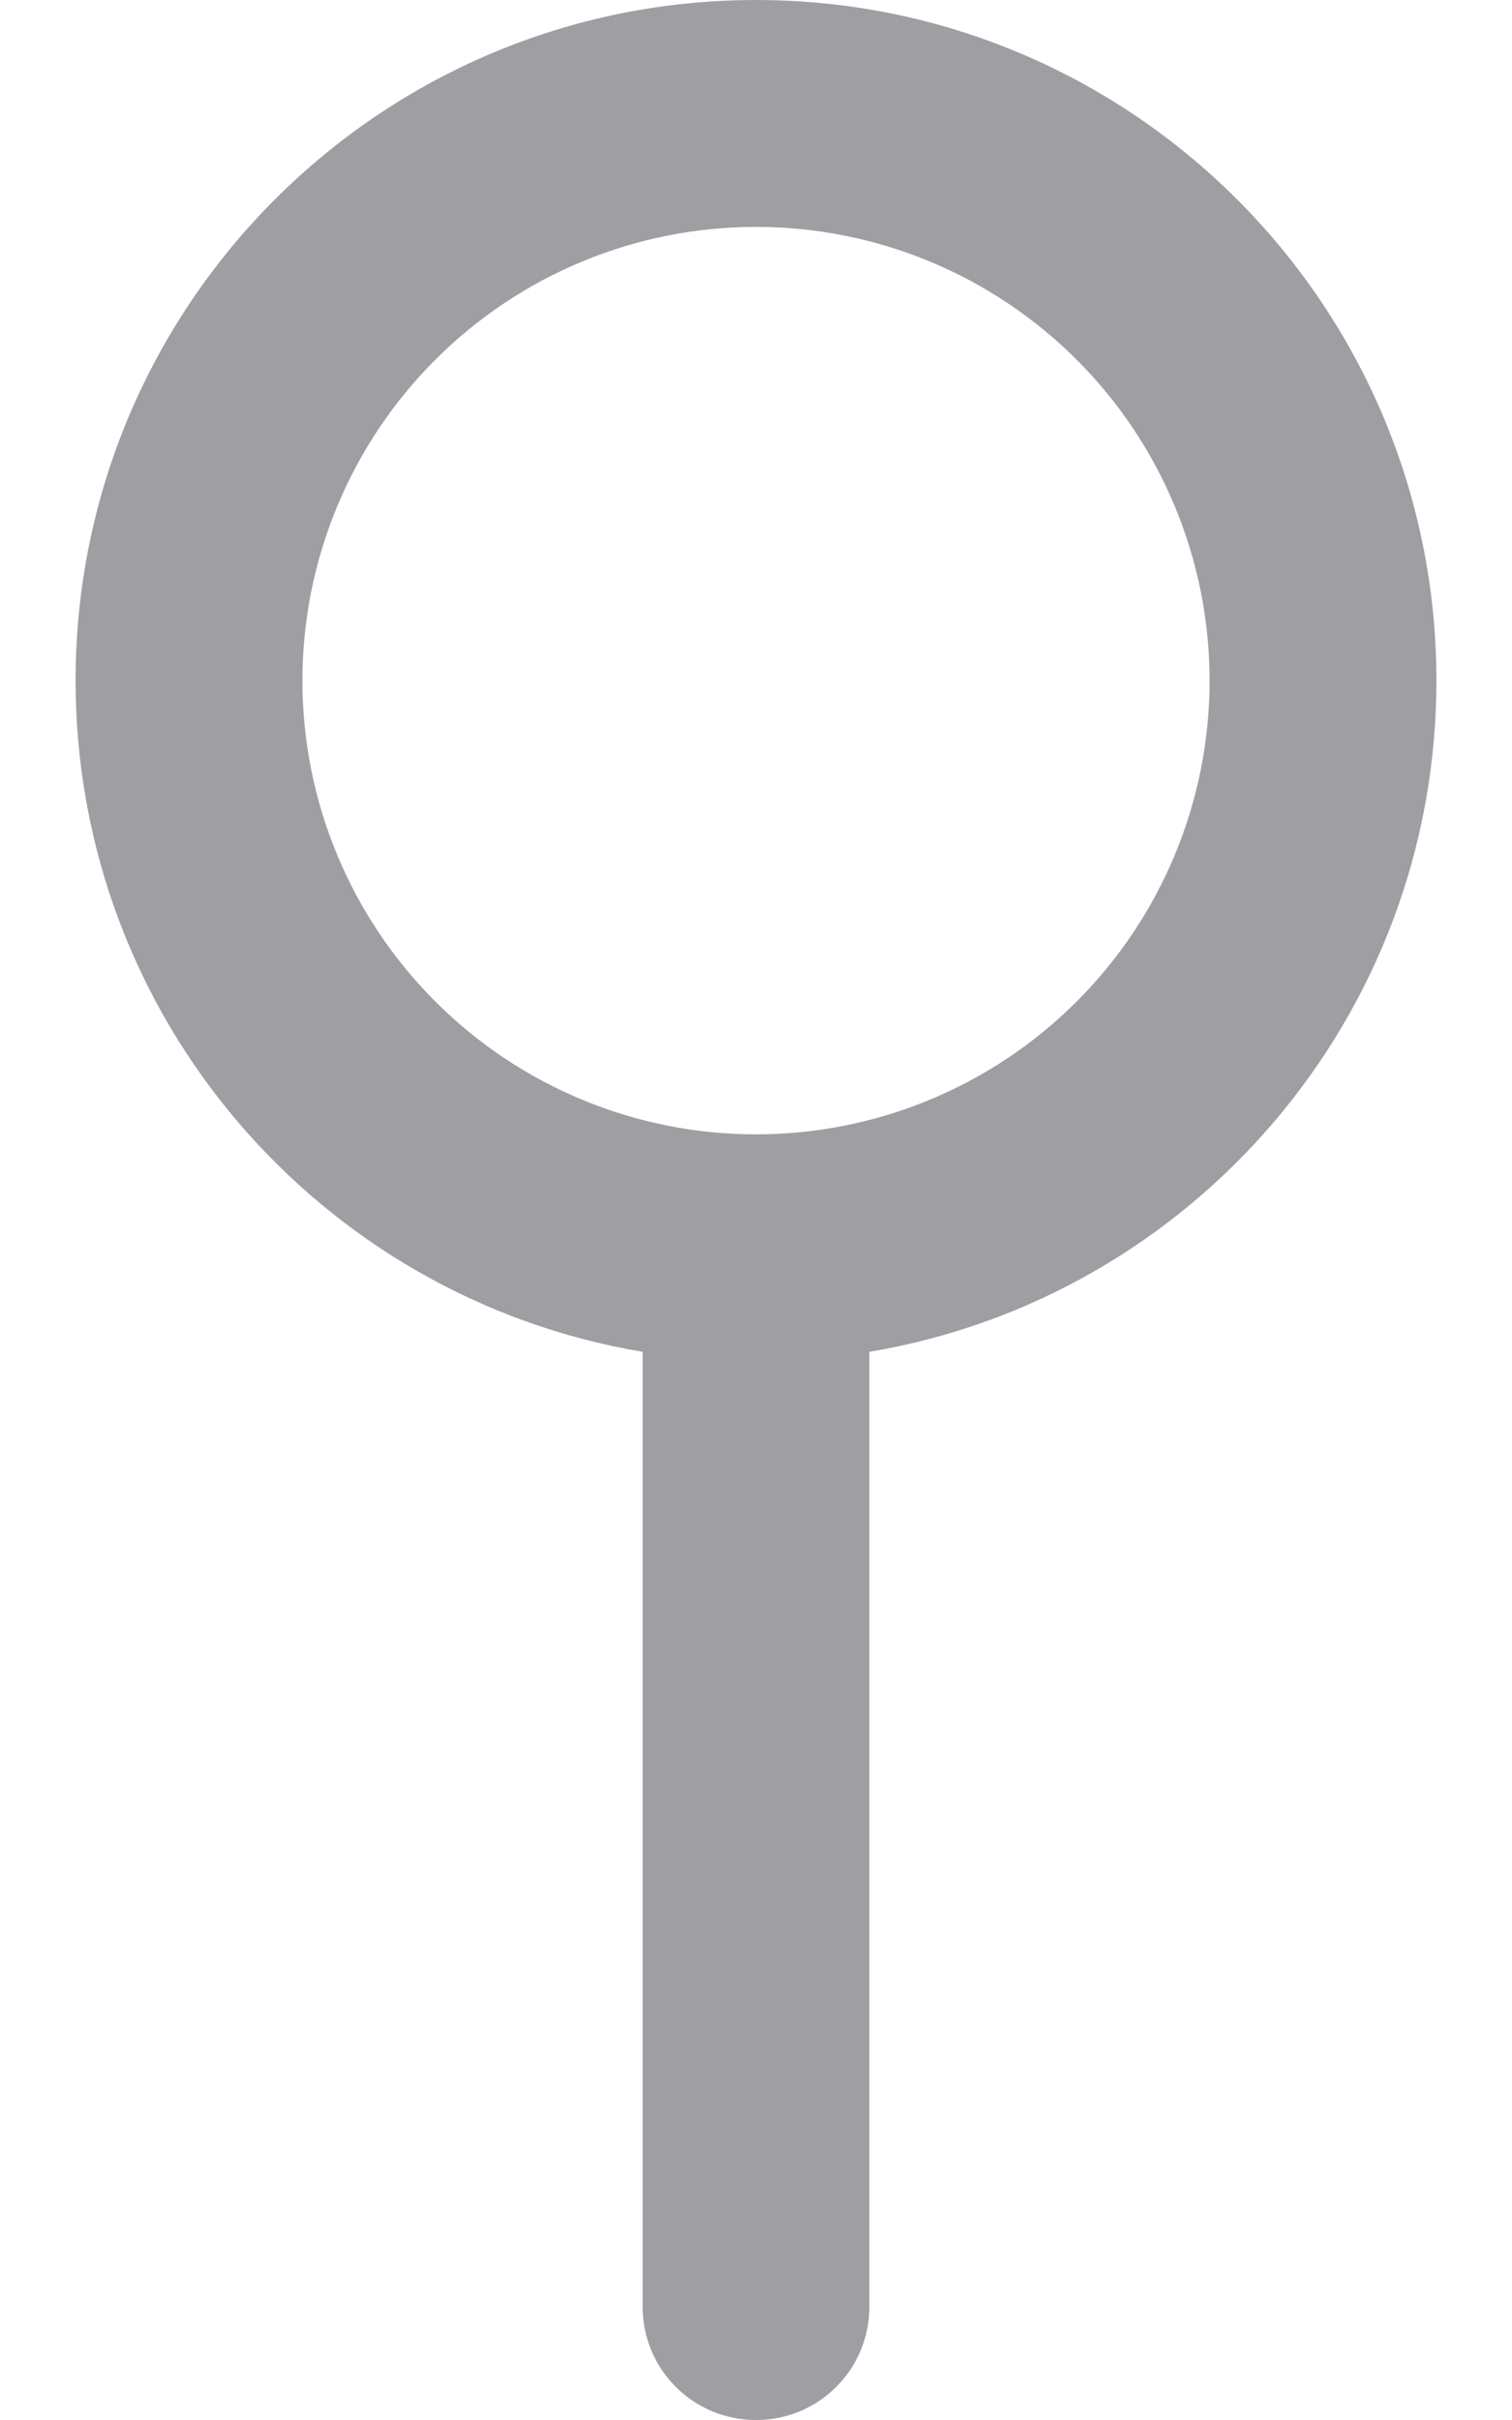 <svg width="320" height="512" viewBox="0 0 320 512" fill="none" xmlns="http://www.w3.org/2000/svg">
<path d="M64 144C64 118.539 74.114 94.121 92.118 76.118C110.121 58.114 134.539 48 160 48C185.461 48 209.879 58.114 227.882 76.118C245.886 94.121 256 118.539 256 144C256 169.461 245.886 193.879 227.882 211.882C209.879 229.886 185.461 240 160 240C134.539 240 110.121 229.886 92.118 211.882C74.114 193.879 64 169.461 64 144ZM184 286C252.1 274.6 304 215.3 304 144C304 64.5 239.5 0 160 0C80.5 0 16 64.5 16 144C16 215.4 67.9 274.6 136 286V488C136 501.3 146.7 512 160 512C173.3 512 184 501.3 184 488V286Z" fill="#9E9EA3"/>
</svg>
